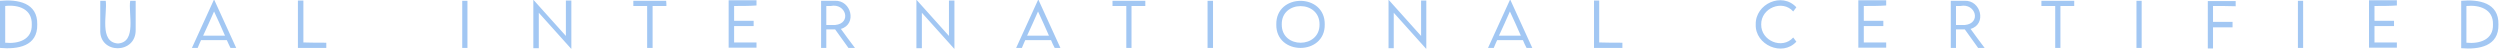<svg viewBox="0 0 960 19" fill="#A2C7F3" xmlns="http://www.w3.org/2000/svg">
<path d="M14.3,9.4C14.5,17.8,6.8,19,0,18.4C0,13.9,0,4.8,0,0.3C6.8-0.3,14.5,1,14.3,9.4C14.3,9.4,14.3,9.4,14.3,9.4z
	 M12.2,9.4C12.4,3.5,7.1,1.7,2,2.3c0,3.5,0,10.6,0,14.1C7,16.9,12.4,15.3,12.2,9.4C12.2,9.4,12.2,9.4,12.2,9.4z M38.5,11.4
	c0-2.8,0-8.3,0-11.1c0.5,0,1.5,0,2.1,0c0.7,4.8-2.7,15.9,4.7,16.4c7.3-0.5,3.9-11.5,4.7-16.4c0.5,0,1.5,0,2.1,0c0,2.8,0,8.3,0,11.1
	C52.3,20.9,38,20.9,38.5,11.4z M87.1,15.4c-2.5,0-7.4,0-9.9,0c-0.3,0.7-1,2.2-1.3,3c-0.6,0-1.7,0-2.2,0C75.8,13.8,80,4.6,82.1,0
	c0.1,0,0.2,0,0.2,0c2.1,4.6,6.3,13.8,8.4,18.4c-0.6,0-1.7,0-2.2,0C88.1,17.7,87.5,16.2,87.1,15.4C87.1,15.4,87.1,15.4,87.1,15.4z
	 M86.4,13.7c-1-2.3-3.1-7-4.2-9.3c-1,2.3-3.1,7-4.2,9.3C80.1,13.7,84.3,13.7,86.4,13.7z M125.3,16.4c0,0.5,0,1.5,0,2
	c-2.7,0-8.2,0-10.9,0c0-4.5,0-13.6,0-18.2c0.5,0,1.5,0,2.1,0c0,4,0,12.1,0,16.1C118.6,16.4,123.1,16.4,125.3,16.4
	C125.3,16.4,125.3,16.4,125.3,16.4z M177.5,0.3c0.5,0,1.5,0,2,0c0,4.5,0,13.6,0,18.1c-0.5,0-1.5,0-2,0
	C177.5,13.9,177.5,4.8,177.5,0.3z M219.4,0.2c0,4.6,0,13.9,0,18.5c0,0-0.1,0-0.1,0c-3.1-3.4-9.3-10.4-12.4-13.8c0,3.4,0,10.2,0,13.6
	c-0.5,0-1.5,0-2.1,0c0-4.6,0-13.9,0-18.5c0,0,0.1,0,0.1,0c3.1,3.4,9.3,10.4,12.4,13.8c0-3.4,0-10.2,0-13.6
	C217.9,0.2,218.9,0.2,219.4,0.2z M255.9,2.3c-1.3,0-3.9,0-5.3,0c0,4,0,12.1,0,16.1c-0.5,0-1.5,0-2.1,0c0-4,0-12.1,0-16.1
	c-1.3,0-4,0-5.3,0c0-0.5,0-1.5,0-2c3.1,0,9.5,0,12.6,0C255.9,0.8,255.9,1.8,255.9,2.3z M281.9,2.3c0,1.4,0,4.3,0,5.7
	c1.9,0,5.6,0,7.5,0c0,0.5,0,1.5,0,2c-1.9,0-5.6,0-7.5,0c0,1.6,0,4.7,0,6.3c2.1,0,6.5,0,8.6,0c0,0.5,0,1.5,0,2c-2.7,0-8,0-10.7,0
	c0-4.5,0-13.6,0-18.2c2.7,0,8,0,10.7,0c0,0.5,0,1.5,0,2C288.4,2.3,284.1,2.3,281.9,2.3z M325.8,18.4c-1.3-1.8-3.8-5.3-5.1-7.1
	c-0.8,0-2.5,0-3.4,0c0,1.8,0,5.3,0,7.1c-0.5,0-1.5,0-2,0c0-4.5,0-13.6,0-18.1c1.3,0,4,0,5.3,0c6.3-0.3,8.6,9,2.3,10.8
	c1.3,1.8,4,5.5,5.4,7.3C327.7,18.4,326.4,18.4,325.8,18.4z M320.7,9.6c6.4-0.6,4.2-8.5-1.7-7.3c0,0-1.7,0-1.7,0c0,1.8,0,5.5,0,7.3
	C318.1,9.6,319.8,9.6,320.7,9.6C320.7,9.6,320.7,9.6,320.7,9.6z M366.5,0.2c0,4.6,0,13.9,0,18.5c0,0-0.1,0-0.1,0
	c-3.1-3.4-9.3-10.4-12.4-13.8c0,3.4,0,10.2,0,13.6c-0.5,0-1.5,0-2.1,0c0-4.6,0-13.9,0-18.5c0,0,0.1,0,0.1,0
	c3.1,3.4,9.3,10.4,12.4,13.8c0-3.4,0-10.2,0-13.6C364.9,0.2,365.9,0.2,366.5,0.2z M403.6,15.4c-2.5,0-7.4,0-9.9,0
	c-0.3,0.7-1,2.2-1.3,3c-0.6,0-1.7,0-2.2,0c2.1-4.6,6.3-13.8,8.4-18.4c0.1,0,0.2,0,0.2,0c2.1,4.6,6.3,13.8,8.4,18.4
	c-0.6,0-1.7,0-2.2,0C404.6,17.7,403.9,16.2,403.6,15.4C403.6,15.4,403.6,15.4,403.6,15.4z M402.8,13.7c-1-2.3-3.1-7-4.2-9.3
	c-1,2.3-3.1,7-4.2,9.3C396.5,13.7,400.7,13.7,402.8,13.7z M439.8,2.3c-1.3,0-3.9,0-5.3,0c0,4,0,12.1,0,16.1c-0.5,0-1.5,0-2,0
	c0-4,0-12.1,0-16.1c-1.3,0-4,0-5.3,0c0-0.5,0-1.5,0-2c3.1,0,9.5,0,12.6,0C439.8,0.8,439.8,1.8,439.8,2.3z M463.7,0.3
	c0.5,0,1.5,0,2.1,0c0,4.5,0,13.6,0,18.1c-0.5,0-1.5,0-2.1,0C463.7,13.9,463.7,4.8,463.7,0.3z M490.1,9.4c-0.2-12.1,18.8-12.1,18.6,0
	C508.9,21.4,489.9,21.4,490.1,9.4C490.1,9.4,490.1,9.4,490.1,9.4z M506.7,9.4c0.1-9.4-14.7-9.4-14.5,0
	C492.1,18.8,506.8,18.7,506.7,9.4z M547.7,0.2c0,4.6,0,13.9,0,18.5c0,0-0.1,0-0.1,0c-3.1-3.4-9.3-10.4-12.4-13.8
	c0,3.4,0,10.2,0,13.6c-0.5,0-1.5,0-2,0c0-4.6,0-13.9,0-18.5c0,0,0.1,0,0.1,0c3.1,3.4,9.3,10.4,12.4,13.8c0-3.4,0-10.2,0-13.6
	C546.2,0.2,547.2,0.2,547.7,0.2z M584.8,15.4c-2.5,0-7.4,0-9.9,0c-0.3,0.7-1,2.2-1.3,3c-0.6,0-1.7,0-2.2,0
	c2.1-4.6,6.3-13.8,8.4-18.4c0.1,0,0.2,0,0.2,0c2.1,4.6,6.3,13.8,8.4,18.4c-0.6,0-1.7,0-2.2,0C585.8,17.7,585.1,16.2,584.8,15.4
	C584.8,15.4,584.8,15.4,584.8,15.4z M584,13.7c-1-2.3-3.1-7-4.2-9.3c-1,2.3-3.1,7-4.2,9.3C577.8,13.7,582,13.7,584,13.7z M623,16.4
	c0,0.5,0,1.5,0,2c-2.7,0-8.2,0-10.9,0c0-4.5,0-13.6,0-18.2c0.5,0,1.5,0,2,0c0,4,0,12.1,0,16.1C616.3,16.4,620.8,16.4,623,16.4
	C623,16.4,623,16.4,623,16.4z M674.2,9.4c-0.2-7.9,10.1-12.6,15.6-6.6c-0.3,0.4-0.9,1.2-1.2,1.6c-4.2-4.7-12.4-1.3-12.3,5
	c-0.1,6.3,8.1,9.7,12.3,5c0.3,0.4,0.9,1.2,1.2,1.6C684.4,21.9,673.9,17.2,674.2,9.4z M715.7,2.3c0,1.4,0,4.3,0,5.7
	c1.9,0,5.6,0,7.5,0c0,0.5,0,1.5,0,2c-1.9,0-5.6,0-7.5,0c0,1.6,0,4.7,0,6.3c2.1,0,6.5,0,8.6,0c0,0.5,0,1.5,0,2c-2.7,0-8,0-10.7,0
	c0-4.5,0-13.6,0-18.2c2.7,0,8,0,10.7,0c0,0.5,0,1.5,0,2C722.2,2.3,717.9,2.3,715.7,2.3z M759.6,18.4c-1.3-1.8-3.8-5.3-5.1-7.1
	c-0.8,0-2.5,0-3.4,0c0,1.8,0,5.3,0,7.1c-0.5,0-1.5,0-2,0c0-4.5,0-13.6,0-18.1c1.3,0,4,0,5.3,0c6.3-0.3,8.6,9,2.3,10.8
	c1.3,1.8,4,5.5,5.4,7.3C761.5,18.4,760.2,18.4,759.6,18.4z M754.5,9.6c6.4-0.6,4.2-8.5-1.7-7.3c0,0-1.7,0-1.7,0c0,1.8,0,5.5,0,7.3
	C752,9.6,753.6,9.6,754.5,9.6C754.5,9.6,754.5,9.6,754.5,9.6z M796.5,2.3c-1.3,0-3.9,0-5.3,0c0,4,0,12.1,0,16.1c-0.5,0-1.5,0-2,0
	c0-4,0-12.1,0-16.1c-1.3,0-4,0-5.3,0c0-0.5,0-1.5,0-2c3.1,0,9.5,0,12.6,0C796.5,0.8,796.5,1.8,796.5,2.3z M820.4,0.3
	c0.5,0,1.5,0,2,0c0,4.5,0,13.6,0,18.1c-0.5,0-1.5,0-2,0C820.4,13.9,820.4,4.8,820.4,0.3z M849.8,2.3c0,1.5,0,4.5,0,6.1
	c1.9,0,5.6,0,7.5,0c0,0.5,0,1.5,0,2.1c-1.9,0-5.6,0-7.5,0c0,2,0,6.1,0,8.1c-0.5,0-1.5,0-2,0c0-4.5,0-13.7,0-18.2c2.7,0,8,0,10.7,0
	c0,0.5,0,1.5,0,2C856.3,2.3,852,2.3,849.8,2.3z M882.4,0.3c0.5,0,1.5,0,2,0c0,4.5,0,13.6,0,18.1c-0.5,0-1.5,0-2,0
	C882.4,13.9,882.4,4.8,882.4,0.3z M911.8,2.3c0,1.4,0,4.3,0,5.7c1.9,0,5.6,0,7.5,0c0,0.5,0,1.5,0,2c-1.9,0-5.6,0-7.5,0
	c0,1.6,0,4.7,0,6.3c2.1,0,6.5,0,8.6,0c0,0.5,0,1.5,0,2c-2.7,0-8,0-10.7,0c0-4.5,0-13.6,0-18.2c2.7,0,8,0,10.7,0c0,0.5,0,1.5,0,2
	C918.2,2.3,913.9,2.3,911.8,2.3z M959.4,9.4c0.2,8.4-7.5,9.7-14.3,9.1c0-4.5,0-13.6,0-18.2C951.9-0.3,959.6,1,959.4,9.4z M957.3,9.4
	c0.2-5.9-5.2-7.6-10.2-7.1c0,3.5,0,10.6,0,14.1C952.1,16.9,957.5,15.3,957.3,9.4C957.3,9.4,957.3,9.4,957.3,9.4z"/>
</svg>
